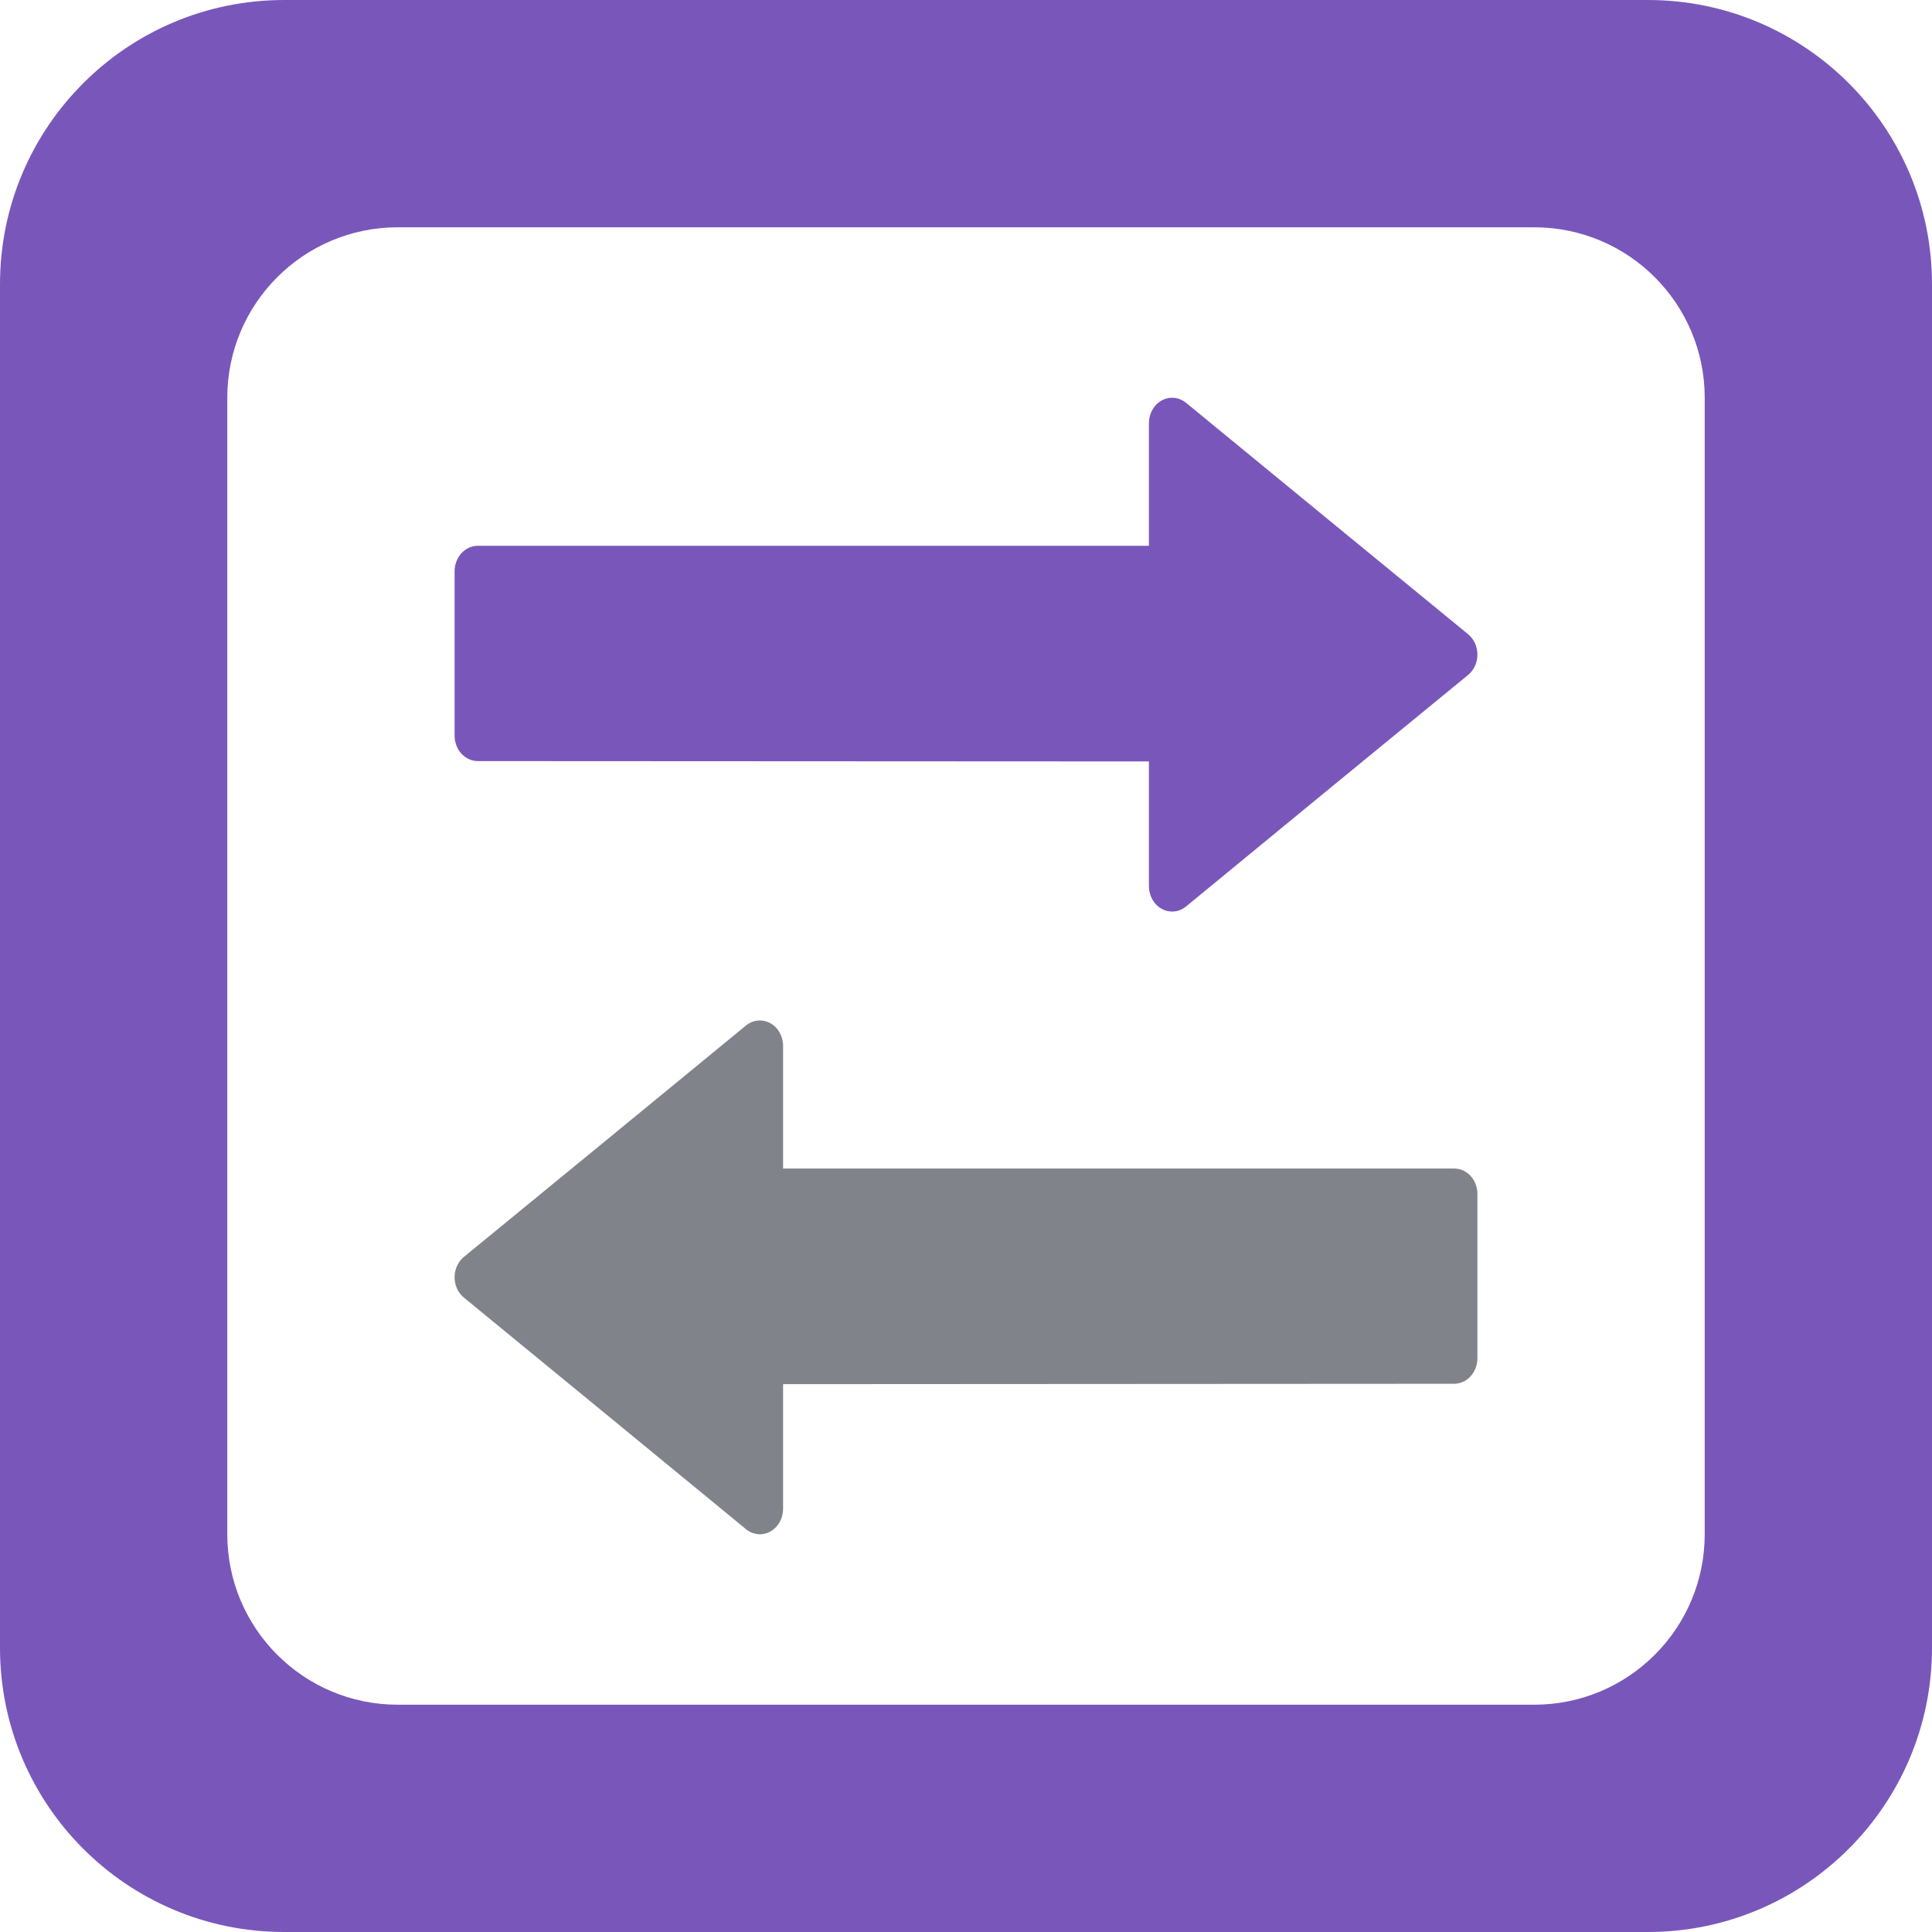 <?xml version="1.0" encoding="UTF-8"?>
<svg width="34px" height="34px" viewBox="0 0 34 34">
    <g stroke="none" stroke-width="1" fill="none" fill-rule="evenodd">
        <path fill="#7957BA" d="M5,0 L29,0 C31.761,-5.07265313e-16 34,2.239 34,5 L34,29 C34,31.761 31.761,34 29,34 L5,34 C2.239,34 2.11453371e-15,31.761 1.77635684e-15,29 L0,5 C-3.38176876e-16,2.239 2.239,2.28362215e-15 5,1.77635684e-15 Z M7,4 C5.343,4 4,5.343 4,7 L4,27 C4,28.657 5.343,30 7,30 L27,30 C28.657,30 30,28.657 30,27 L30,7 C30,5.343 28.657,4 27,4 L7,4 Z"></path>
        <path fill="#80848A" d="M8.164,22.836 C8.057,22.749 7.996,22.611 8,22.465 C8.004,22.329 8.064,22.201 8.164,22.119 L10.647,20.084 L13.127,18.048 C13.251,17.946 13.417,17.93 13.555,18.006 C13.694,18.082 13.781,18.236 13.781,18.406 L13.781,20.564 L25.591,20.564 C25.817,20.564 26,20.764 26,21.011 L26,23.904 C26,24.151 25.817,24.351 25.592,24.352 L13.781,24.359 L13.781,26.552 C13.781,26.722 13.694,26.877 13.555,26.953 C13.417,27.029 13.251,27.012 13.127,26.91 L10.646,24.872 L8.164,22.836 Z"></path>
        <path fill="#7957BA" d="M25.836,11.878 L23.354,13.913 L20.873,15.952 C20.749,16.054 20.583,16.07 20.445,15.994 C20.306,15.919 20.219,15.763 20.219,15.594 L20.219,13.4 L8.408,13.394 C8.183,13.393 8,13.193 8,12.946 L8,10.053 C8,9.806 8.183,9.605 8.409,9.605 L20.219,9.605 L20.219,7.448 C20.219,7.278 20.306,7.123 20.445,7.047 C20.583,6.971 20.749,6.988 20.873,7.089 L23.353,9.125 L25.836,11.161 C25.936,11.243 25.996,11.37 26,11.507 C26.004,11.652 25.943,11.791 25.836,11.878 Z"></path>
    </g>
</svg>

